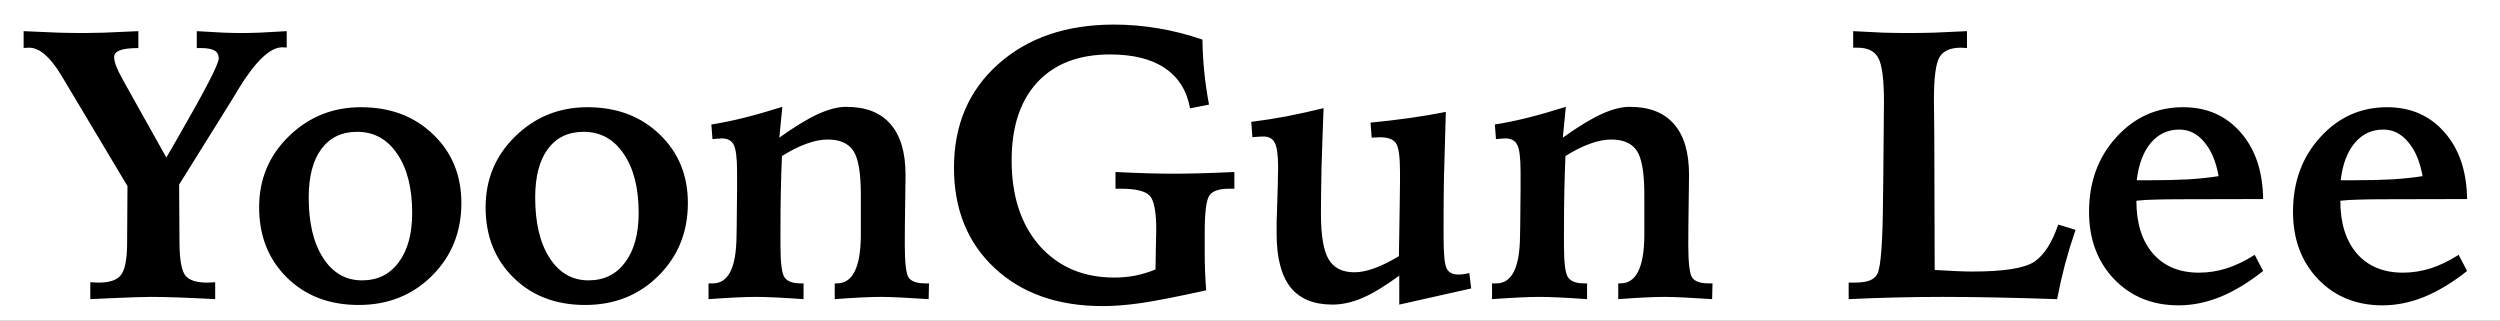 <svg width="234" height="30" viewBox="0 0 234 30" fill="none" xmlns="http://www.w3.org/2000/svg">
<rect x="0" y="0" width="234" height="30" fill="#808080" stroke="none"/>
<g clip-path="url(#clip0_9_2)">
<rect width="234" height="30" fill="white"/>
<path d="M2.211 2.916C3.488 2.975 4.572 3.021 5.463 3.057C6.354 3.08 7.145 3.092 7.836 3.092C8.34 3.092 8.979 3.08 9.752 3.057C10.525 3.021 11.592 2.975 12.951 2.916V4.498C12.166 4.498 11.592 4.568 11.229 4.709C10.865 4.838 10.684 5.055 10.684 5.359C10.684 5.781 10.918 6.414 11.387 7.258C11.516 7.492 11.615 7.674 11.685 7.803L15.57 14.746L16.748 12.707C19.232 8.395 20.475 5.98 20.475 5.465C20.475 5.125 20.34 4.879 20.07 4.727C19.801 4.574 19.379 4.498 18.805 4.498H18.418V2.916C19.449 2.975 20.287 3.021 20.932 3.057C21.588 3.08 22.139 3.092 22.584 3.092C23.053 3.092 23.621 3.08 24.289 3.057C24.969 3.021 25.818 2.975 26.838 2.916V4.445C26.791 4.445 26.738 4.445 26.68 4.445C26.621 4.434 26.533 4.428 26.416 4.428C25.279 4.428 23.914 5.729 22.32 8.33C21.969 8.928 21.688 9.391 21.477 9.719L16.766 17.277L16.801 22.902C16.824 24.402 17.012 25.369 17.363 25.803C17.715 26.236 18.4 26.453 19.42 26.453C19.49 26.453 19.607 26.447 19.771 26.436C19.936 26.424 20.059 26.418 20.141 26.418V28C18.852 27.93 17.703 27.877 16.695 27.842C15.688 27.807 14.832 27.789 14.129 27.789C13.496 27.789 12.23 27.83 10.332 27.912C9.535 27.947 8.908 27.977 8.451 28V26.418C8.545 26.418 8.674 26.424 8.838 26.436C9.014 26.447 9.137 26.453 9.207 26.453C10.238 26.453 10.935 26.225 11.299 25.768C11.674 25.311 11.873 24.379 11.896 22.973L11.932 17.418L6.061 7.592C5.979 7.451 5.855 7.246 5.691 6.977C4.672 5.301 3.682 4.463 2.721 4.463C2.592 4.463 2.486 4.469 2.404 4.48C2.334 4.48 2.27 4.48 2.211 4.48V2.916ZM33.43 12.338C31.988 12.338 30.869 12.877 30.072 13.955C29.287 15.021 28.895 16.533 28.895 18.49C28.895 20.869 29.346 22.756 30.248 24.15C31.15 25.545 32.363 26.242 33.887 26.242C35.34 26.242 36.482 25.68 37.315 24.555C38.158 23.43 38.58 21.889 38.58 19.932C38.58 17.6 38.111 15.754 37.174 14.395C36.248 13.023 35 12.338 33.43 12.338ZM33.781 10.035C36.535 10.035 38.791 10.885 40.549 12.584C42.307 14.271 43.185 16.41 43.185 19C43.185 21.719 42.266 23.992 40.426 25.82C38.598 27.637 36.312 28.545 33.57 28.545C30.828 28.545 28.59 27.689 26.855 25.979C25.121 24.268 24.254 22.076 24.254 19.404C24.254 16.779 25.18 14.565 27.031 12.76C28.895 10.943 31.145 10.035 33.781 10.035ZM54.629 12.338C53.188 12.338 52.068 12.877 51.272 13.955C50.486 15.021 50.094 16.533 50.094 18.49C50.094 20.869 50.545 22.756 51.447 24.15C52.35 25.545 53.562 26.242 55.086 26.242C56.539 26.242 57.682 25.68 58.514 24.555C59.357 23.43 59.779 21.889 59.779 19.932C59.779 17.6 59.31 15.754 58.373 14.395C57.447 13.023 56.199 12.338 54.629 12.338ZM54.98 10.035C57.734 10.035 59.99 10.885 61.748 12.584C63.506 14.271 64.385 16.41 64.385 19C64.385 21.719 63.465 23.992 61.625 25.82C59.797 27.637 57.512 28.545 54.77 28.545C52.027 28.545 49.789 27.689 48.055 25.979C46.32 24.268 45.453 22.076 45.453 19.404C45.453 16.779 46.379 14.565 48.23 12.76C50.094 10.943 52.344 10.035 54.98 10.035ZM73.227 10L72.945 12.883C74.352 11.875 75.553 11.143 76.549 10.685C77.545 10.229 78.43 10 79.203 10C81.043 10 82.426 10.539 83.352 11.617C84.289 12.684 84.758 14.266 84.758 16.363C84.758 16.762 84.746 17.688 84.723 19.141C84.699 20.582 84.688 21.83 84.688 22.885C84.688 24.607 84.811 25.645 85.057 25.996C85.314 26.348 85.824 26.523 86.586 26.523H86.955L86.92 28C85.877 27.93 84.986 27.877 84.248 27.842C83.51 27.807 82.912 27.789 82.455 27.789C81.963 27.789 81.353 27.807 80.627 27.842C79.912 27.877 79.08 27.93 78.131 28V26.523H78.342C79.795 26.523 80.539 25.059 80.574 22.129C80.574 22.035 80.574 21.965 80.574 21.918V18.209C80.574 16.182 80.34 14.816 79.871 14.113C79.402 13.41 78.606 13.059 77.481 13.059C76.871 13.059 76.215 13.188 75.512 13.445C74.809 13.691 74.035 14.078 73.191 14.605C73.144 15.66 73.109 16.756 73.086 17.893C73.062 19.029 73.051 20.248 73.051 21.549V22.99C73.051 24.572 73.174 25.557 73.42 25.943C73.678 26.33 74.182 26.523 74.932 26.523H75.213V28C74.228 27.93 73.367 27.877 72.629 27.842C71.891 27.807 71.264 27.789 70.748 27.789C70.244 27.789 69.623 27.807 68.885 27.842C68.147 27.877 67.291 27.93 66.318 28V26.523H66.723C68.176 26.523 68.914 25.053 68.938 22.111C68.938 21.76 68.943 21.49 68.955 21.303L68.99 17.664V16.117C68.99 14.793 68.885 13.938 68.674 13.551C68.475 13.152 68.1 12.953 67.549 12.953C67.443 12.953 67.209 12.971 66.846 13.006C66.775 13.018 66.723 13.023 66.688 13.023L66.582 11.652C67.555 11.5 68.58 11.289 69.658 11.02C70.736 10.75 71.926 10.41 73.227 10ZM112.549 3.707C112.561 4.738 112.619 5.764 112.725 6.783C112.83 7.791 112.977 8.793 113.164 9.789L111.389 10.141C111.084 8.477 110.299 7.223 109.033 6.379C107.779 5.523 106.068 5.096 103.9 5.096C100.982 5.096 98.715 5.963 97.098 7.697C95.492 9.432 94.689 11.869 94.689 15.01C94.689 18.35 95.562 21.016 97.309 23.008C99.066 24.988 101.398 25.979 104.305 25.979C104.961 25.979 105.605 25.92 106.238 25.803C106.883 25.674 107.521 25.48 108.154 25.223C108.166 24.695 108.178 24.004 108.189 23.148C108.213 22.281 108.225 21.736 108.225 21.514C108.225 19.803 108.02 18.736 107.609 18.314C107.199 17.881 106.303 17.664 104.92 17.664H104.41V16.1C105.629 16.158 106.66 16.199 107.504 16.223C108.348 16.246 109.115 16.258 109.807 16.258C110.557 16.258 111.377 16.246 112.268 16.223C113.158 16.199 114.248 16.158 115.537 16.1V17.664H115.027C114.102 17.664 113.492 17.875 113.199 18.297C112.906 18.719 112.76 19.891 112.76 21.812V23.535C112.76 24.18 112.771 24.801 112.795 25.398C112.818 25.996 112.854 26.588 112.9 27.174C110.135 27.783 108.096 28.182 106.783 28.369C105.471 28.557 104.281 28.65 103.215 28.65C99.019 28.65 95.65 27.467 93.107 25.1C90.564 22.732 89.293 19.598 89.293 15.695C89.293 11.699 90.67 8.471 93.424 6.01C96.189 3.537 99.805 2.301 104.27 2.301C105.652 2.301 107.035 2.418 108.418 2.652C109.812 2.887 111.189 3.238 112.549 3.707ZM123.887 10.123C123.805 12.209 123.74 14.096 123.693 15.783C123.658 17.471 123.641 18.877 123.641 20.002C123.641 22.041 123.881 23.465 124.361 24.273C124.842 25.082 125.645 25.486 126.77 25.486C127.332 25.486 127.965 25.357 128.668 25.1C129.371 24.842 130.127 24.467 130.936 23.975C130.971 22.299 130.994 20.875 131.006 19.703C131.029 18.531 131.041 17.6 131.041 16.908V16.117C131.041 14.664 130.912 13.756 130.654 13.393C130.396 13.029 129.904 12.848 129.178 12.848C129.049 12.848 128.92 12.854 128.791 12.865C128.662 12.865 128.527 12.871 128.387 12.883L128.281 11.477C129.512 11.359 130.713 11.219 131.885 11.055C133.057 10.891 134.205 10.697 135.33 10.475C135.248 13.193 135.189 15.262 135.154 16.68C135.131 18.086 135.119 19.398 135.119 20.617V22.234C135.119 23.758 135.213 24.719 135.4 25.117C135.588 25.504 135.963 25.697 136.525 25.697C136.666 25.697 136.818 25.686 136.982 25.662C137.158 25.639 137.34 25.604 137.527 25.557L137.703 26.998L130.971 28.51V25.803C129.623 26.787 128.469 27.484 127.508 27.895C126.547 28.305 125.615 28.51 124.713 28.51C122.955 28.51 121.643 27.965 120.775 26.875C119.92 25.773 119.492 24.109 119.492 21.883C119.492 21.414 119.492 21.027 119.492 20.723C119.504 20.418 119.516 20.113 119.527 19.809L119.598 17.418C119.598 17.184 119.604 16.885 119.615 16.521C119.627 16.146 119.633 15.883 119.633 15.73C119.633 14.57 119.533 13.791 119.334 13.393C119.135 12.982 118.777 12.777 118.262 12.777C118.039 12.777 117.729 12.795 117.33 12.83C117.283 12.842 117.248 12.848 117.225 12.848L117.119 11.406C118.232 11.266 119.352 11.09 120.477 10.879C121.602 10.656 122.738 10.404 123.887 10.123ZM146.562 10L146.281 12.883C147.688 11.875 148.889 11.143 149.885 10.685C150.881 10.229 151.766 10 152.539 10C154.379 10 155.762 10.539 156.688 11.617C157.625 12.684 158.094 14.266 158.094 16.363C158.094 16.762 158.082 17.688 158.059 19.141C158.035 20.582 158.023 21.83 158.023 22.885C158.023 24.607 158.146 25.645 158.393 25.996C158.65 26.348 159.16 26.523 159.922 26.523H160.291L160.256 28C159.213 27.93 158.322 27.877 157.584 27.842C156.846 27.807 156.248 27.789 155.791 27.789C155.299 27.789 154.689 27.807 153.963 27.842C153.248 27.877 152.416 27.93 151.467 28V26.523H151.678C153.131 26.523 153.875 25.059 153.91 22.129C153.91 22.035 153.91 21.965 153.91 21.918V18.209C153.91 16.182 153.676 14.816 153.207 14.113C152.738 13.41 151.941 13.059 150.816 13.059C150.207 13.059 149.551 13.188 148.848 13.445C148.145 13.691 147.371 14.078 146.527 14.605C146.48 15.66 146.445 16.756 146.422 17.893C146.398 19.029 146.387 20.248 146.387 21.549V22.99C146.387 24.572 146.51 25.557 146.756 25.943C147.014 26.33 147.518 26.523 148.268 26.523H148.549V28C147.564 27.93 146.703 27.877 145.965 27.842C145.227 27.807 144.6 27.789 144.084 27.789C143.58 27.789 142.959 27.807 142.221 27.842C141.482 27.877 140.627 27.93 139.654 28V26.523H140.059C141.512 26.523 142.25 25.053 142.273 22.111C142.273 21.76 142.279 21.49 142.291 21.303L142.326 17.664V16.117C142.326 14.793 142.221 13.938 142.01 13.551C141.811 13.152 141.436 12.953 140.885 12.953C140.779 12.953 140.545 12.971 140.182 13.006C140.111 13.018 140.059 13.023 140.023 13.023L139.918 11.652C140.891 11.5 141.916 11.289 142.994 11.02C144.072 10.75 145.262 10.41 146.562 10ZM173.457 2.916C174.453 2.975 175.391 3.021 176.27 3.057C177.16 3.08 177.951 3.092 178.643 3.092C179.357 3.092 180.154 3.08 181.033 3.057C181.924 3.021 182.949 2.975 184.109 2.916V4.498C184.039 4.498 183.939 4.492 183.811 4.48C183.682 4.469 183.594 4.463 183.547 4.463C182.562 4.463 181.895 4.756 181.543 5.342C181.191 5.928 181.016 7.252 181.016 9.314C181.016 9.619 181.021 10.17 181.033 10.967C181.045 11.764 181.051 12.414 181.051 12.918L181.086 25.258L181.191 25.275C182.703 25.369 183.846 25.416 184.619 25.416C187.561 25.416 189.488 25.111 190.402 24.502C191.316 23.893 192.066 22.732 192.652 21.021L194.27 21.514C193.906 22.58 193.578 23.652 193.285 24.73C193.004 25.809 192.758 26.898 192.547 28C190.473 27.93 188.545 27.877 186.764 27.842C184.982 27.807 183.354 27.789 181.877 27.789C180.412 27.789 178.936 27.807 177.447 27.842C175.971 27.877 174.5 27.93 173.035 28V26.453H173.527C174.16 26.453 174.646 26.389 174.986 26.26C175.326 26.131 175.572 25.92 175.725 25.627C176.053 24.982 176.229 22.574 176.252 18.402C176.264 17.863 176.27 17.453 176.27 17.172L176.305 13.34C176.305 12.824 176.311 12.15 176.322 11.318C176.334 10.475 176.34 9.889 176.34 9.561C176.34 7.451 176.164 6.074 175.812 5.43C175.473 4.785 174.822 4.463 173.861 4.463H173.457V2.916ZM211.83 18.631L204.5 18.648C203.246 18.648 202.309 18.66 201.688 18.684C201.066 18.695 200.492 18.73 199.965 18.789C199.965 20.887 200.48 22.533 201.512 23.729C202.555 24.924 203.99 25.521 205.818 25.521C206.697 25.521 207.564 25.387 208.42 25.117C209.287 24.836 210.16 24.414 211.039 23.852L211.83 25.363C210.471 26.441 209.135 27.25 207.822 27.789C206.51 28.316 205.209 28.58 203.92 28.58C201.471 28.58 199.461 27.766 197.891 26.137C196.32 24.496 195.535 22.393 195.535 19.826C195.535 17.037 196.385 14.711 198.084 12.848C199.783 10.973 201.869 10.035 204.342 10.035C206.557 10.035 208.35 10.82 209.721 12.391C211.092 13.949 211.795 16.029 211.83 18.631ZM207.664 16.486C207.418 15.115 206.967 14.049 206.311 13.287C205.666 12.514 204.893 12.127 203.99 12.127C202.912 12.127 202.021 12.543 201.318 13.375C200.615 14.207 200.176 15.373 200 16.873H201.107C202.549 16.873 203.803 16.844 204.869 16.785C205.936 16.715 206.867 16.615 207.664 16.486ZM230.92 18.631L223.59 18.648C222.336 18.648 221.398 18.66 220.777 18.684C220.156 18.695 219.582 18.73 219.055 18.789C219.055 20.887 219.57 22.533 220.602 23.729C221.645 24.924 223.08 25.521 224.908 25.521C225.787 25.521 226.654 25.387 227.51 25.117C228.377 24.836 229.25 24.414 230.129 23.852L230.92 25.363C229.561 26.441 228.225 27.25 226.912 27.789C225.6 28.316 224.299 28.58 223.01 28.58C220.561 28.58 218.551 27.766 216.98 26.137C215.41 24.496 214.625 22.393 214.625 19.826C214.625 17.037 215.475 14.711 217.174 12.848C218.873 10.973 220.959 10.035 223.432 10.035C225.646 10.035 227.439 10.82 228.811 12.391C230.182 13.949 230.885 16.029 230.92 18.631ZM226.754 16.486C226.508 15.115 226.057 14.049 225.4 13.287C224.756 12.514 223.982 12.127 223.08 12.127C222.002 12.127 221.111 12.543 220.408 13.375C219.705 14.207 219.266 15.373 219.09 16.873H220.197C221.639 16.873 222.893 16.844 223.959 16.785C225.025 16.715 225.957 16.615 226.754 16.486Z" fill="black"/>
</g>
<defs>
<clipPath id="clip0_9_2">
<rect width="234" height="30" fill="white"/>
</clipPath>
</defs>
</svg>
